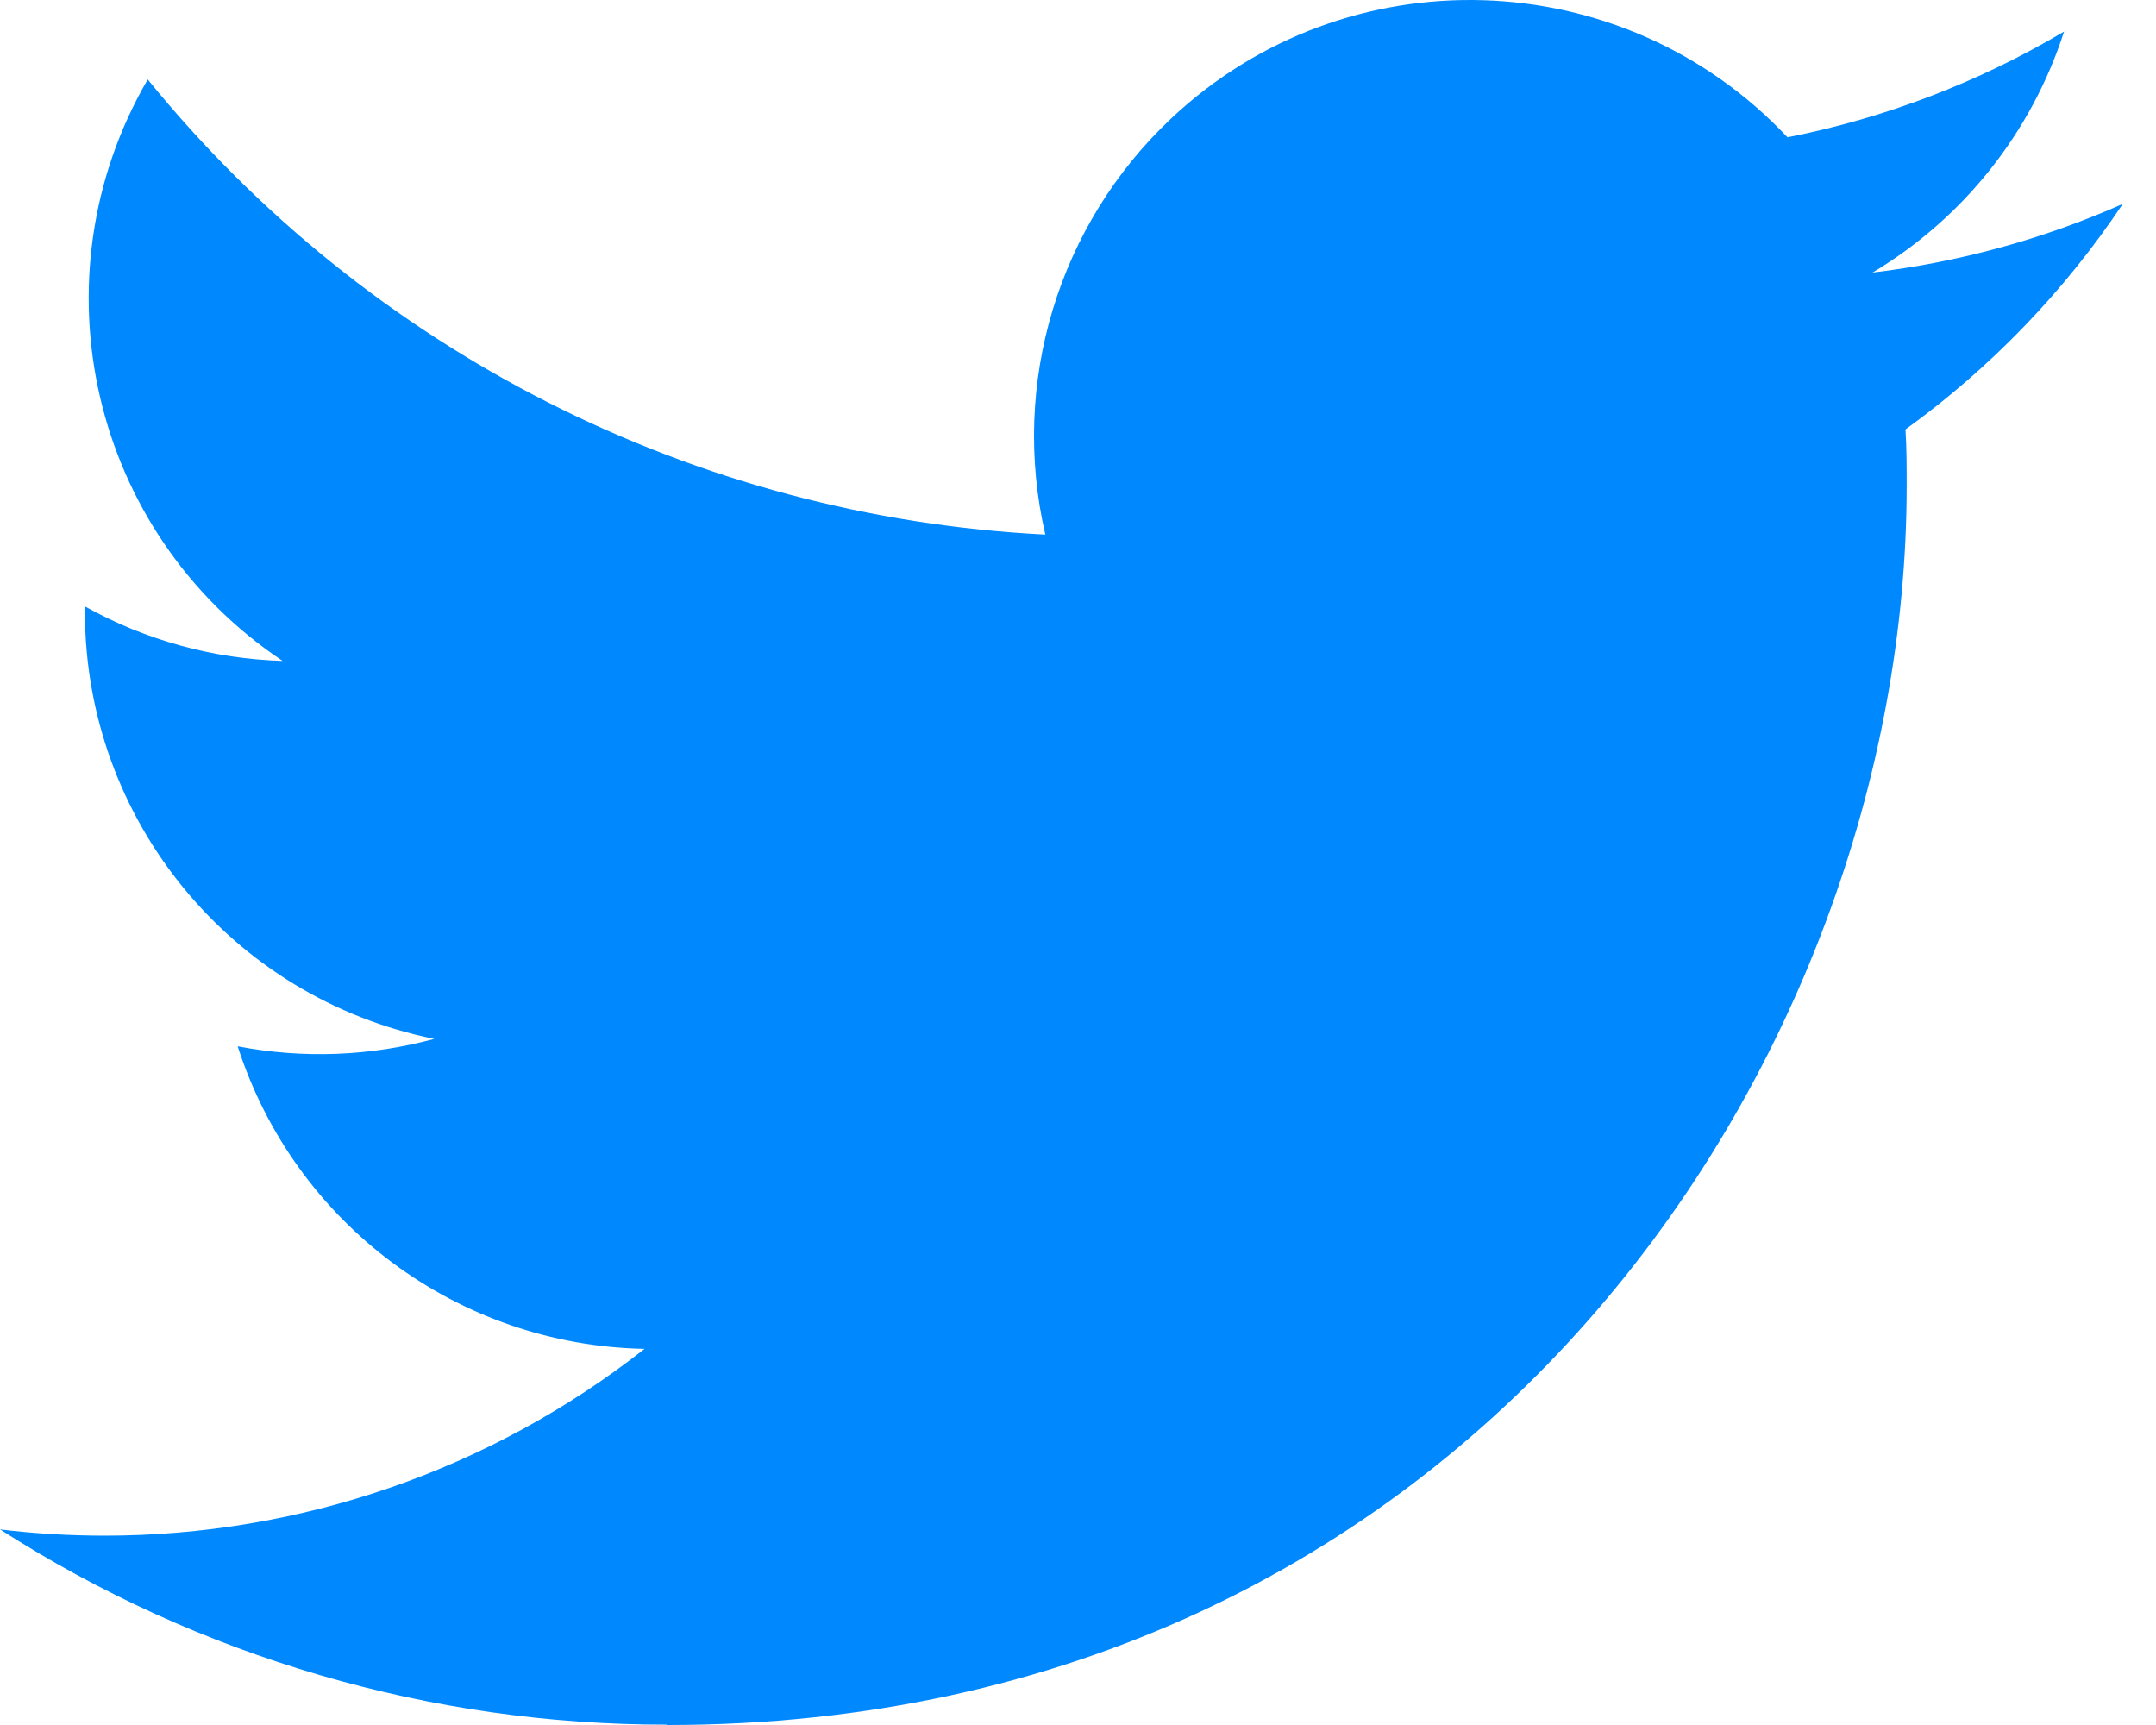 <svg width="25" height="20" viewBox="0 0 25 20" fill="none" xmlns="http://www.w3.org/2000/svg">
<path d="M22.095 4.979C22.109 5.195 22.109 5.413 22.109 5.631C22.109 12.305 17.028 20 7.74 20V19.996C4.997 20 2.31 19.214 0 17.732C0.399 17.781 0.8 17.804 1.202 17.805C3.477 17.807 5.686 17.044 7.474 15.639C5.313 15.598 3.417 14.189 2.756 12.131C3.513 12.277 4.292 12.247 5.036 12.045C2.679 11.569 0.985 9.499 0.985 7.095C0.985 7.073 0.985 7.052 0.985 7.031C1.687 7.423 2.473 7.639 3.277 7.663C1.057 6.181 0.372 3.229 1.713 0.921C4.277 4.076 8.06 5.994 12.121 6.198C11.714 4.444 12.271 2.606 13.581 1.373C15.615 -0.54 18.814 -0.442 20.727 1.592C21.858 1.37 22.942 0.954 23.934 0.366C23.556 1.536 22.768 2.529 21.713 3.16C22.715 3.04 23.693 2.773 24.615 2.364C23.937 3.379 23.084 4.264 22.095 4.979Z" fill="#0089FF"/>
</svg>
